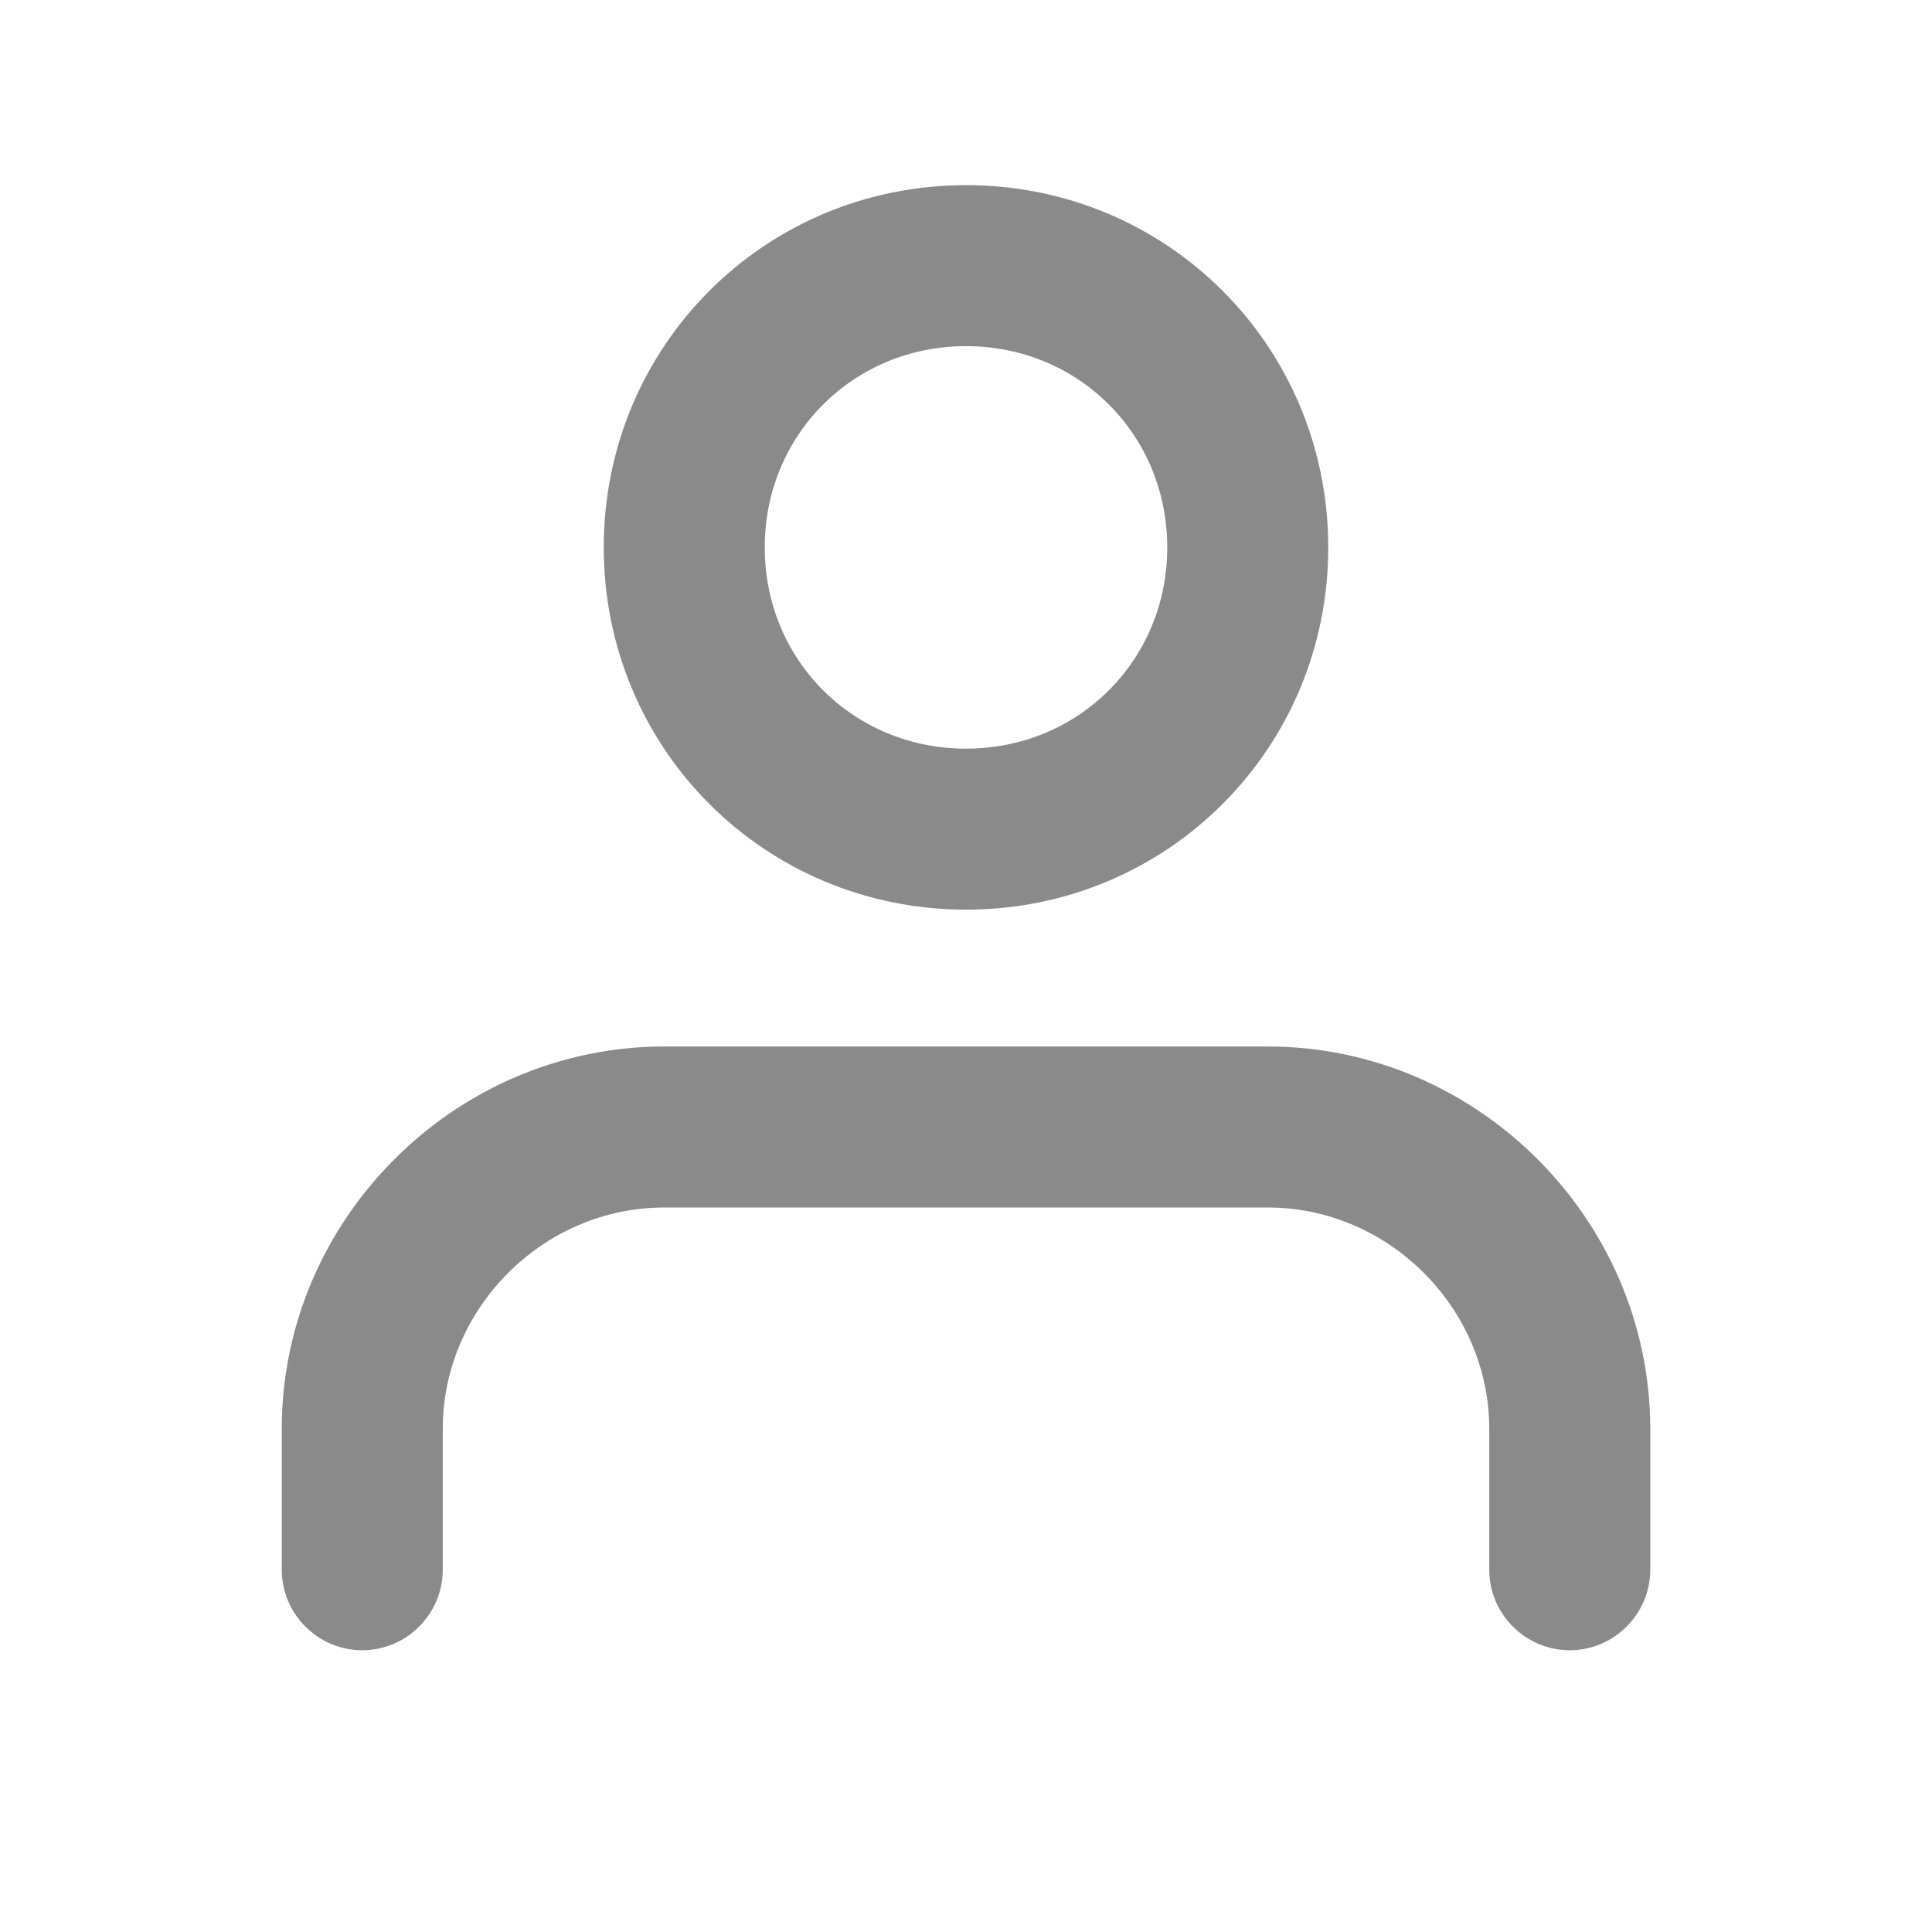 <svg t="1589954251137" class="icon" viewBox="0 0 1024 1024" version="1.1" xmlns="http://www.w3.org/2000/svg" p-id="3087"
     width="32" height="32">
    <path d="M832 874.667c-23.467 0-42.667-19.2-42.667-42.667v-74.667c0-64-53.333-117.333-117.333-117.333h-320c-64 0-117.333 53.333-117.333 117.333V832c0 23.467-19.2 42.667-42.667 42.667s-42.667-19.2-42.667-42.667v-74.667c0-110.933 91.733-202.667 202.667-202.667h320c110.933 0 202.667 91.733 202.667 202.667V832c0 23.467-19.2 42.667-42.667 42.667zM512 482.133c-106.667 0-192-85.333-192-192s85.333-192 192-192 192 85.333 192 192-85.333 192-192 192z m0-298.667c-59.733 0-106.667 46.933-106.667 106.667s46.933 106.667 106.667 106.667 106.667-46.933 106.667-106.667-46.933-106.667-106.667-106.667z"
          p-id="3088" fill="#8a8a8a"></path>
</svg>